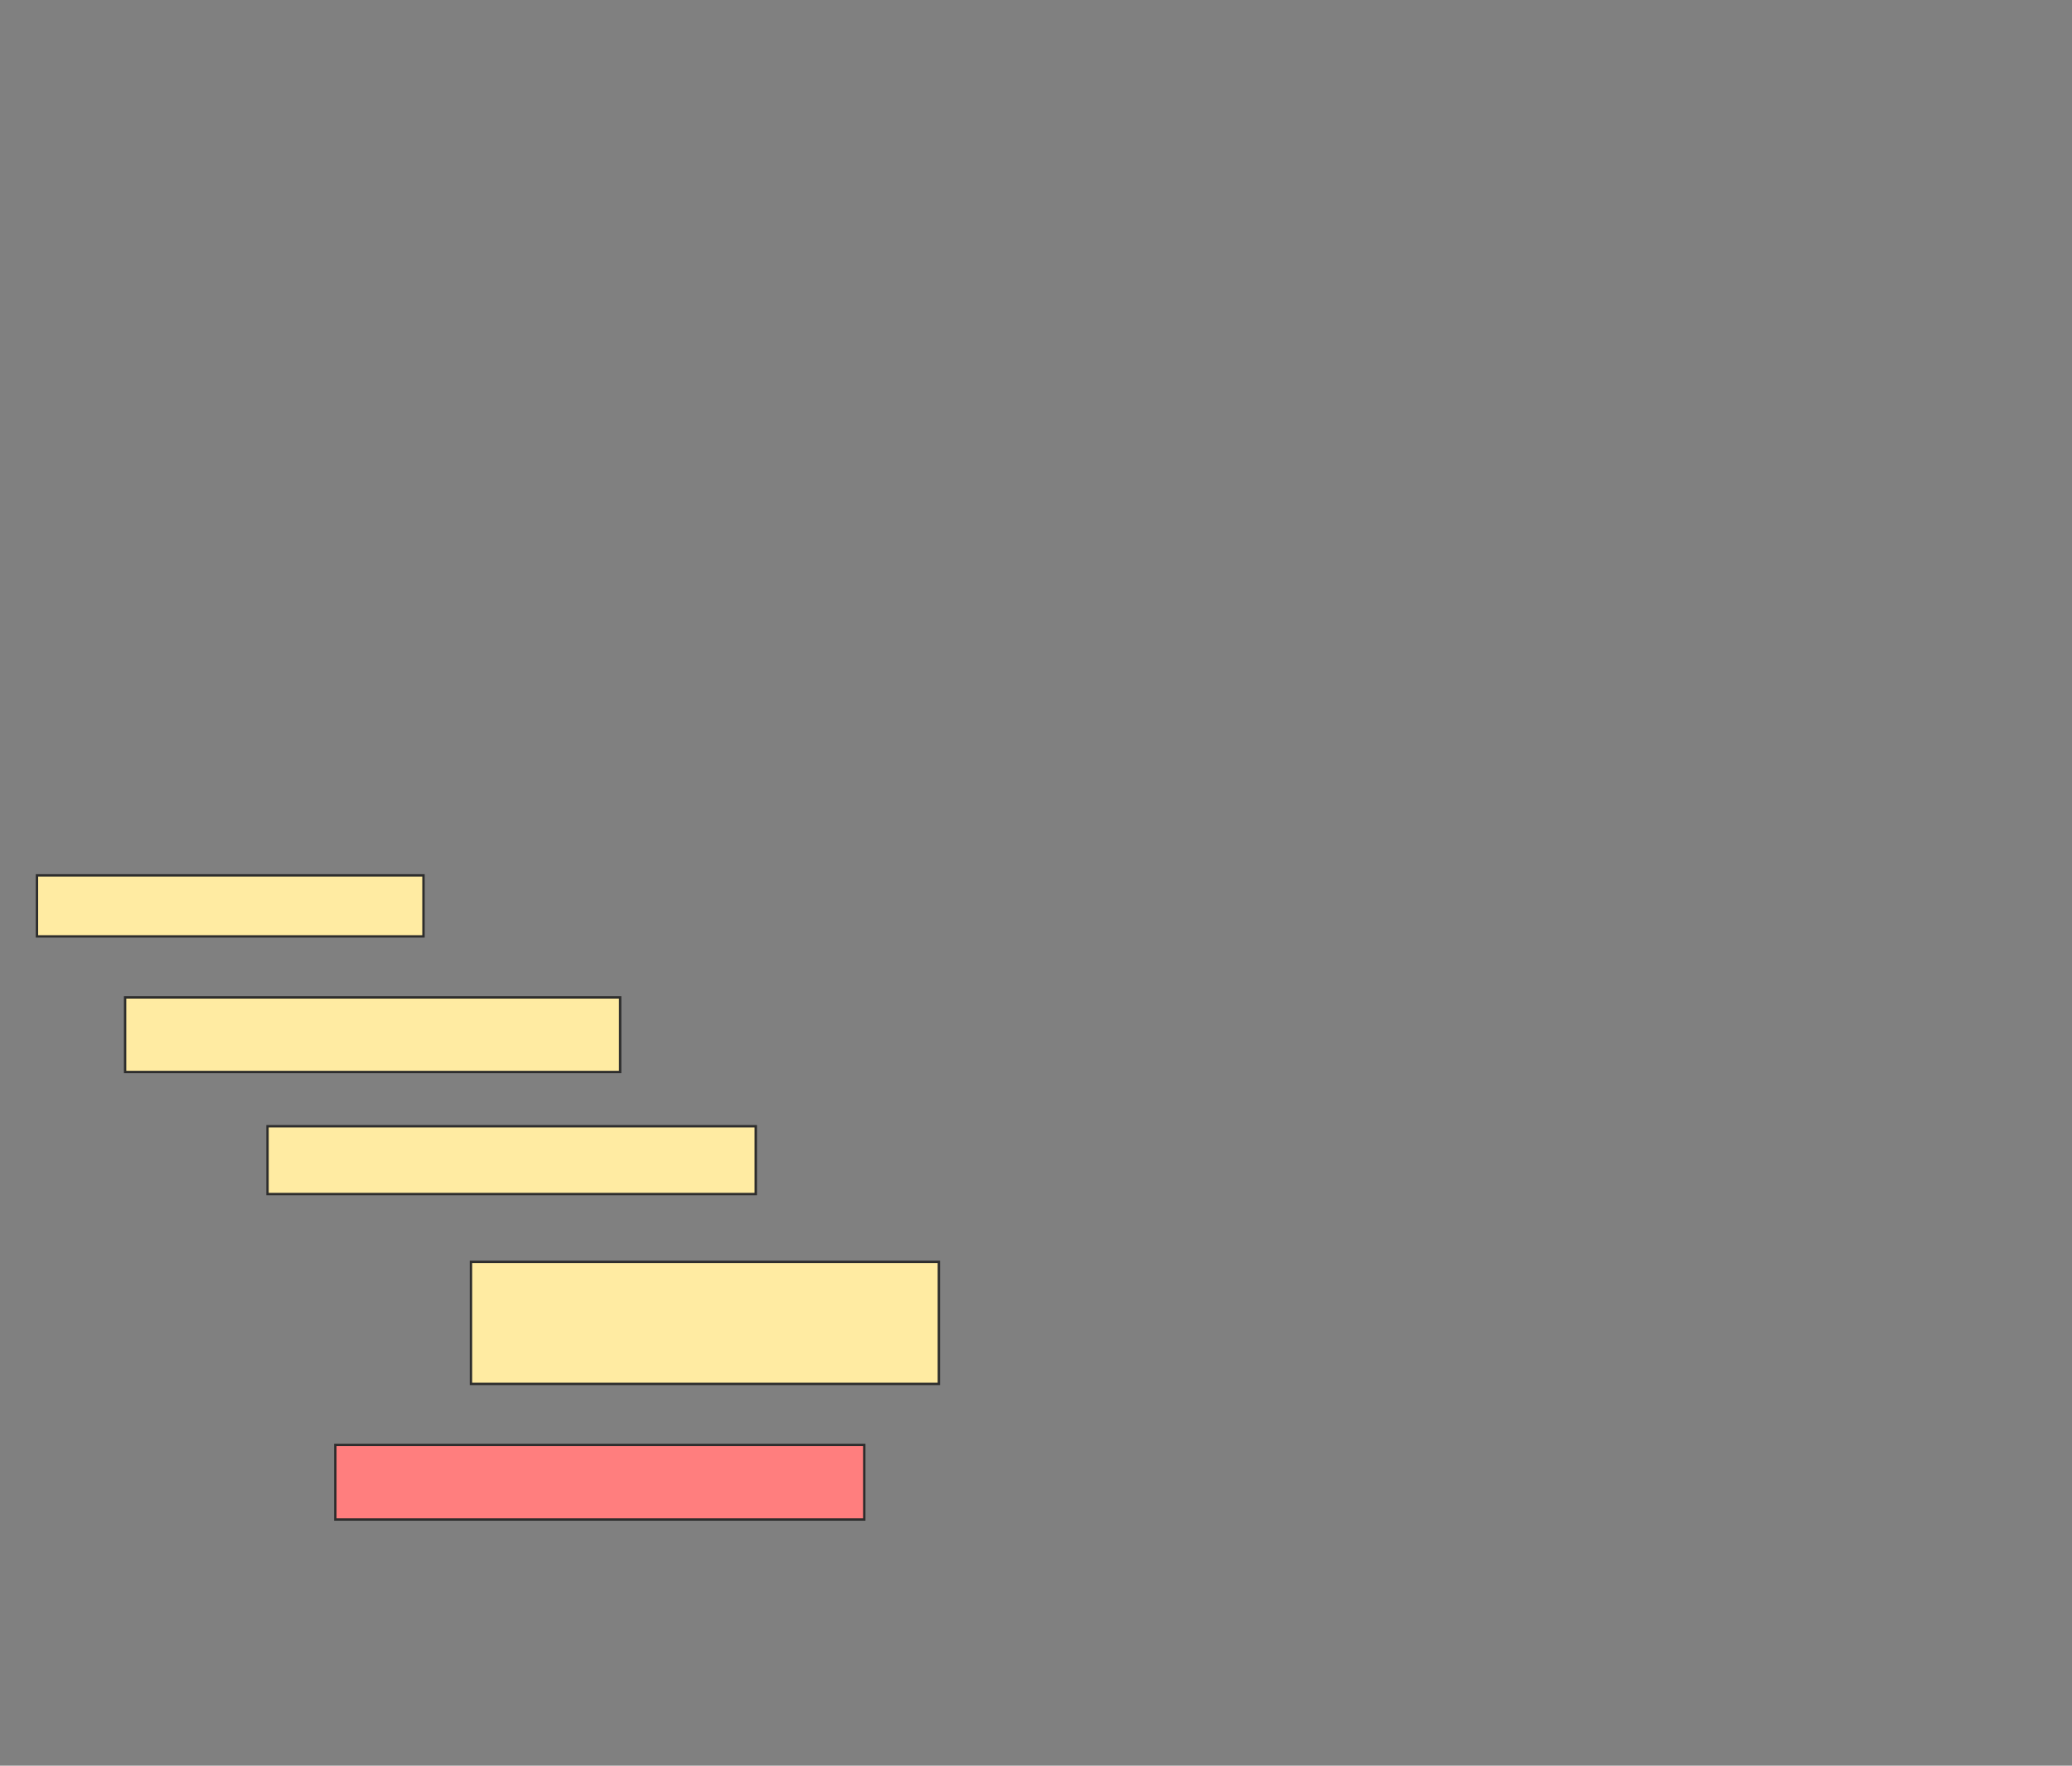 <svg height="744" width="873" xmlns="http://www.w3.org/2000/svg">
 <rect width="100%" height="100%" fill="#808080" stroke="none"/>
 <!-- Created with Image Occlusion Enhanced -->
 <g>
  <title>Labels</title>
 </g>
 <g>
  <title>Masks</title>
  <rect fill="#FFEBA2" height="25.714" id="e61257d02d9841038ca15156d891b2bd-ao-1" stroke="#2D2D2D" width="162.857" x="15.571" y="368.857"/>
  <rect fill="#FFEBA2" height="31.429" id="e61257d02d9841038ca15156d891b2bd-ao-2" stroke="#2D2D2D" width="208.571" x="52.714" y="420.286"/>
  <rect fill="#FFEBA2" height="28.571" id="e61257d02d9841038ca15156d891b2bd-ao-3" stroke="#2D2D2D" width="205.714" x="112.714" y="474.571"/>
  <rect fill="#FFEBA2" height="51.429" id="e61257d02d9841038ca15156d891b2bd-ao-4" stroke="#2D2D2D" stroke-dasharray="null" stroke-linecap="null" stroke-linejoin="null" width="197.143" x="198.429" y="531.714"/>
  <rect class="qshape" fill="#FF7E7E" height="31.429" id="e61257d02d9841038ca15156d891b2bd-ao-5" stroke="#2D2D2D" stroke-dasharray="null" stroke-linecap="null" stroke-linejoin="null" width="222.857" x="141.286" y="608.857"/>
 </g>
</svg>